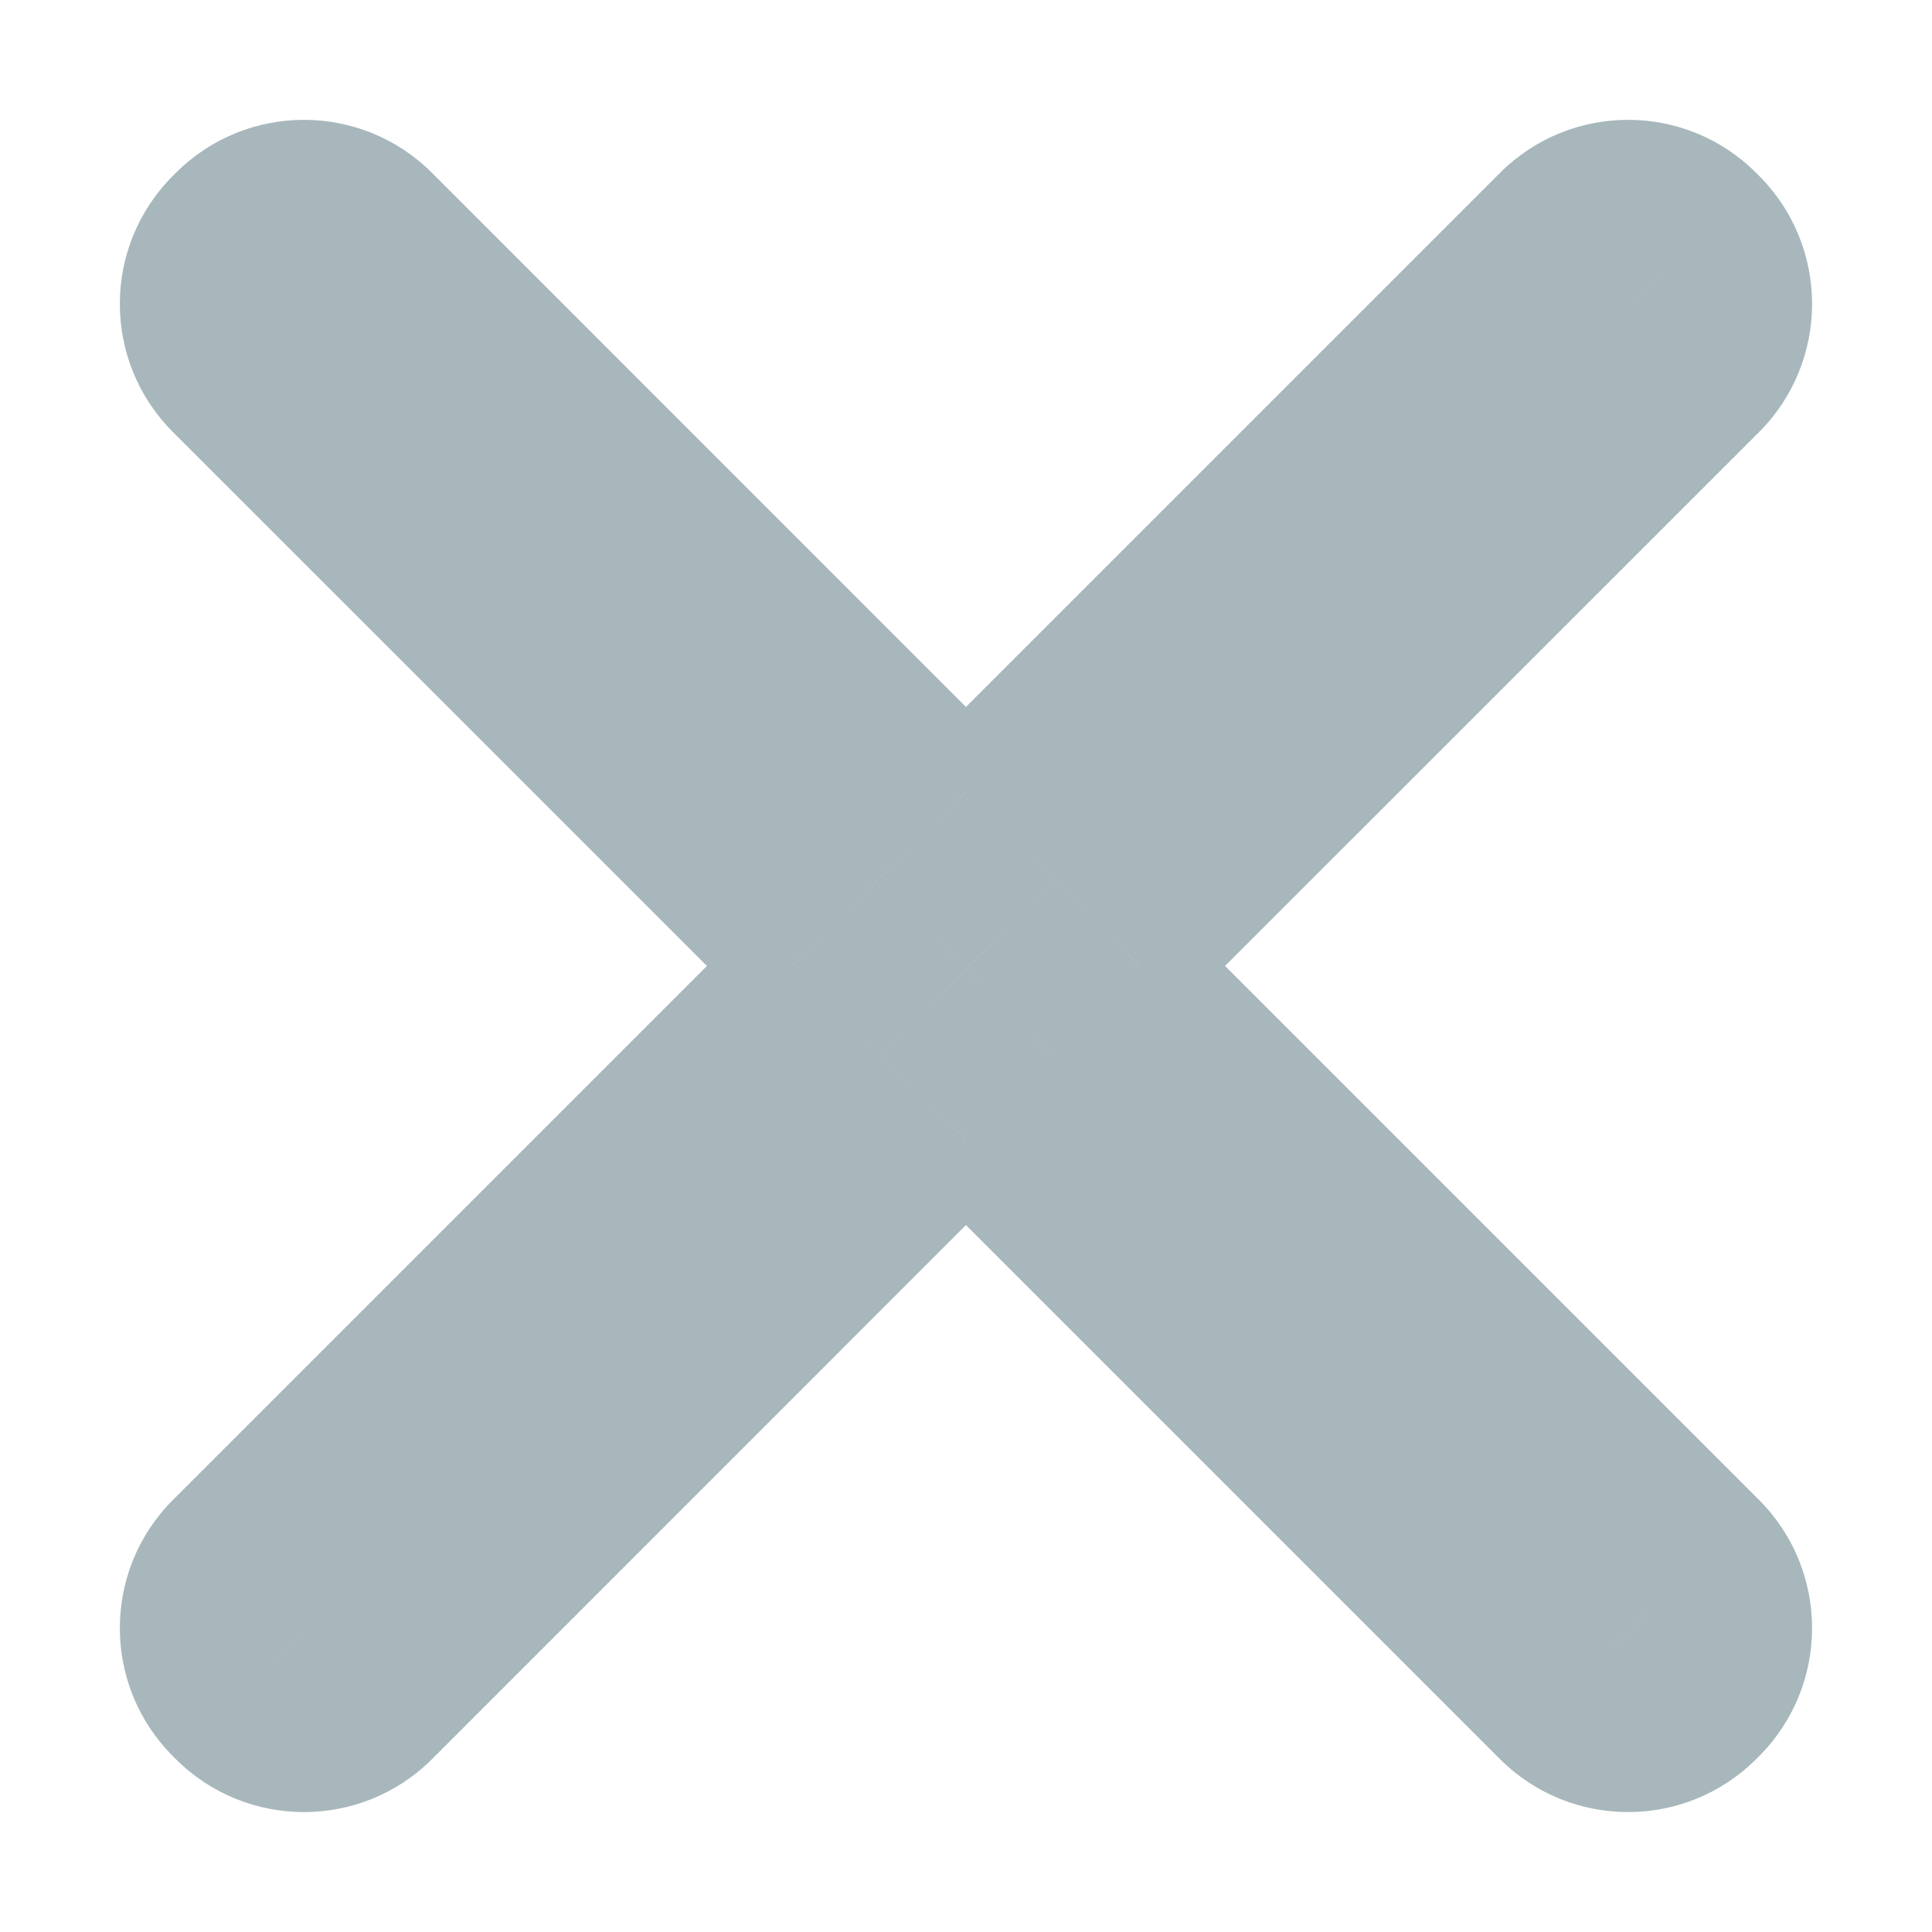 <svg width="16" height="16" viewBox="0 0 16 16" fill="none" xmlns="http://www.w3.org/2000/svg">
            <path opacity="0.6" d="M12.776 1.786L12.422 1.432V1.432L12.776 1.786ZM14.19 1.786L13.836 2.139V2.139L14.19 1.786ZM8 6.562L7.646 6.915L8 7.269L8.353 6.915L8 6.562ZM3.224 1.786L2.87 2.139L3.224 1.786ZM1.81 1.786L2.163 2.139L2.163 2.139L1.81 1.786ZM1.786 1.81L1.432 1.456L1.432 1.456L1.786 1.81ZM1.786 3.224L1.432 3.578H1.432L1.786 3.224ZM6.562 8L6.915 8.353L7.269 8L6.915 7.646L6.562 8ZM1.786 12.776L2.139 13.129L1.786 12.776ZM1.786 14.19L2.139 13.836H2.139L1.786 14.19ZM1.81 14.214L1.456 14.568L1.456 14.568L1.81 14.214ZM3.224 14.214L2.87 13.861H2.87L3.224 14.214ZM8 9.438L8.353 9.085L8 8.731L7.646 9.085L8 9.438ZM12.776 14.214L13.129 13.861L12.776 14.214ZM9.438 8L9.085 7.646L8.731 8L9.085 8.353L9.438 8ZM14.214 3.224L13.861 2.87V2.87L14.214 3.224ZM14.214 1.81L14.568 1.456V1.456L14.214 1.81ZM8.731 7.293L8.377 7.646L8.731 8L9.085 7.646L8.731 7.293ZM13.507 2.517L13.861 2.87L14.214 2.517L13.861 2.163L13.507 2.517ZM13.483 2.493L13.836 2.139L13.483 1.786L13.129 2.139L13.483 2.493ZM8.707 7.269L8.353 6.915L8 7.269L8.353 7.622L8.707 7.269ZM8.024 8L8.377 8.353L8.731 8L8.377 7.646L8.024 8ZM8 7.976L8.353 7.622L8 7.269L7.646 7.622L8 7.976ZM8 8.024L7.646 8.377L8 8.731L8.354 8.377L8 8.024ZM7.976 8L7.622 7.646L7.269 8L7.622 8.353L7.976 8ZM7.293 7.269L7.646 7.622L8 7.269L7.646 6.915L7.293 7.269ZM2.517 2.493L2.87 2.139L2.517 1.786L2.163 2.139L2.517 2.493ZM2.493 2.517L2.139 2.163L1.786 2.517L2.139 2.87L2.493 2.517ZM7.269 7.293L6.915 7.646L7.269 8L7.622 7.646L7.269 7.293ZM7.269 8.707L7.622 8.353L7.269 8L6.915 8.353L7.269 8.707ZM2.493 13.483L2.139 13.129L1.786 13.483L2.139 13.836L2.493 13.483ZM2.517 13.507L2.163 13.861L2.517 14.214L2.87 13.861L2.517 13.507ZM7.293 8.731L7.646 9.085L8 8.731L7.646 8.377L7.293 8.731ZM8.731 8.707L9.085 8.353L8.731 8L8.377 8.353L8.731 8.707ZM8.707 8.731L8.354 8.377L8 8.731L8.353 9.085L8.707 8.731ZM13.507 13.483L13.861 13.836L14.214 13.483L13.861 13.129L13.507 13.483ZM13.483 13.507L13.129 13.861L13.483 14.214L13.836 13.861L13.483 13.507ZM13.129 2.139C13.325 1.944 13.641 1.944 13.836 2.139L14.544 1.432C13.958 0.846 13.008 0.846 12.422 1.432L13.129 2.139ZM8.353 6.915L13.129 2.139L12.422 1.432L7.646 6.208L8.353 6.915ZM2.87 2.139L7.646 6.915L8.353 6.208L3.578 1.432L2.87 2.139ZM2.163 2.139C2.359 1.944 2.675 1.944 2.87 2.139L3.578 1.432C2.992 0.846 2.042 0.846 1.456 1.432L2.163 2.139ZM2.139 2.163L2.163 2.139L1.456 1.432L1.432 1.456L2.139 2.163ZM2.139 2.87C1.944 2.675 1.944 2.359 2.139 2.163L1.432 1.456C0.846 2.042 0.846 2.992 1.432 3.578L2.139 2.87ZM6.915 7.646L2.139 2.87L1.432 3.578L6.208 8.353L6.915 7.646ZM2.139 13.129L6.915 8.353L6.208 7.646L1.432 12.422L2.139 13.129ZM2.139 13.836C1.944 13.641 1.944 13.325 2.139 13.129L1.432 12.422C0.846 13.008 0.846 13.958 1.432 14.544L2.139 13.836ZM2.163 13.861L2.139 13.836L1.432 14.544L1.456 14.568L2.163 13.861ZM2.87 13.861C2.675 14.056 2.359 14.056 2.163 13.861L1.456 14.568C2.042 15.153 2.992 15.153 3.578 14.568L2.87 13.861ZM7.646 9.085L2.87 13.861L3.578 14.568L8.353 9.792L7.646 9.085ZM13.129 13.861L8.353 9.085L7.646 9.792L12.422 14.568L13.129 13.861ZM13.836 13.861C13.641 14.056 13.325 14.056 13.129 13.861L12.422 14.568C13.008 15.153 13.958 15.153 14.544 14.568L13.836 13.861ZM13.861 13.836L13.836 13.861L14.544 14.568L14.568 14.544L13.861 13.836ZM13.861 13.129C14.056 13.325 14.056 13.641 13.861 13.836L14.568 14.544C15.153 13.958 15.153 13.008 14.568 12.422L13.861 13.129ZM9.085 8.353L13.861 13.129L14.568 12.422L9.792 7.646L9.085 8.353ZM13.861 2.87L9.085 7.646L9.792 8.353L14.568 3.578L13.861 2.87ZM13.861 2.163C14.056 2.359 14.056 2.675 13.861 2.87L14.568 3.578C15.153 2.992 15.153 2.042 14.568 1.456L13.861 2.163ZM13.836 2.139L13.861 2.163L14.568 1.456L14.544 1.432L13.836 2.139ZM9.085 7.646L13.861 2.87L13.153 2.163L8.377 6.939L9.085 7.646ZM13.861 2.163L13.836 2.139L13.129 2.846L13.153 2.87L13.861 2.163ZM13.129 2.139L8.353 6.915L9.061 7.622L13.836 2.846L13.129 2.139ZM8.353 7.622L8.377 7.646L9.085 6.939L9.061 6.915L8.353 7.622ZM8.377 7.646L8.353 7.622L7.646 8.33L7.67 8.353L8.377 7.646ZM8.354 8.377L8.377 8.353L7.67 7.646L7.646 7.67L8.354 8.377ZM7.622 8.353L7.646 8.377L8.353 7.67L8.33 7.646L7.622 8.353ZM7.646 7.622L7.622 7.646L8.33 8.353L8.354 8.33L7.646 7.622ZM7.646 6.915L2.87 2.139L2.163 2.846L6.939 7.622L7.646 6.915ZM2.163 2.139L2.139 2.163L2.846 2.87L2.87 2.846L2.163 2.139ZM2.139 2.87L6.915 7.646L7.622 6.939L2.846 2.163L2.139 2.87ZM7.622 7.646L7.646 7.622L6.939 6.915L6.915 6.939L7.622 7.646ZM6.915 8.353L2.139 13.129L2.846 13.836L7.622 9.061L6.915 8.353ZM2.139 13.836L2.163 13.861L2.87 13.153L2.846 13.129L2.139 13.836ZM2.87 13.861L7.646 9.085L6.939 8.377L2.163 13.153L2.87 13.861ZM7.646 8.377L7.622 8.353L6.915 9.061L6.939 9.085L7.646 8.377ZM8.377 8.353L8.354 8.377L9.061 9.085L9.085 9.061L8.377 8.353ZM13.861 13.129L9.085 8.353L8.377 9.061L13.153 13.836L13.861 13.129ZM13.836 13.861L13.861 13.836L13.153 13.129L13.129 13.153L13.836 13.861ZM8.353 9.085L13.129 13.861L13.836 13.153L9.061 8.377L8.353 9.085Z" fill="#6D8790"/>
            </svg>